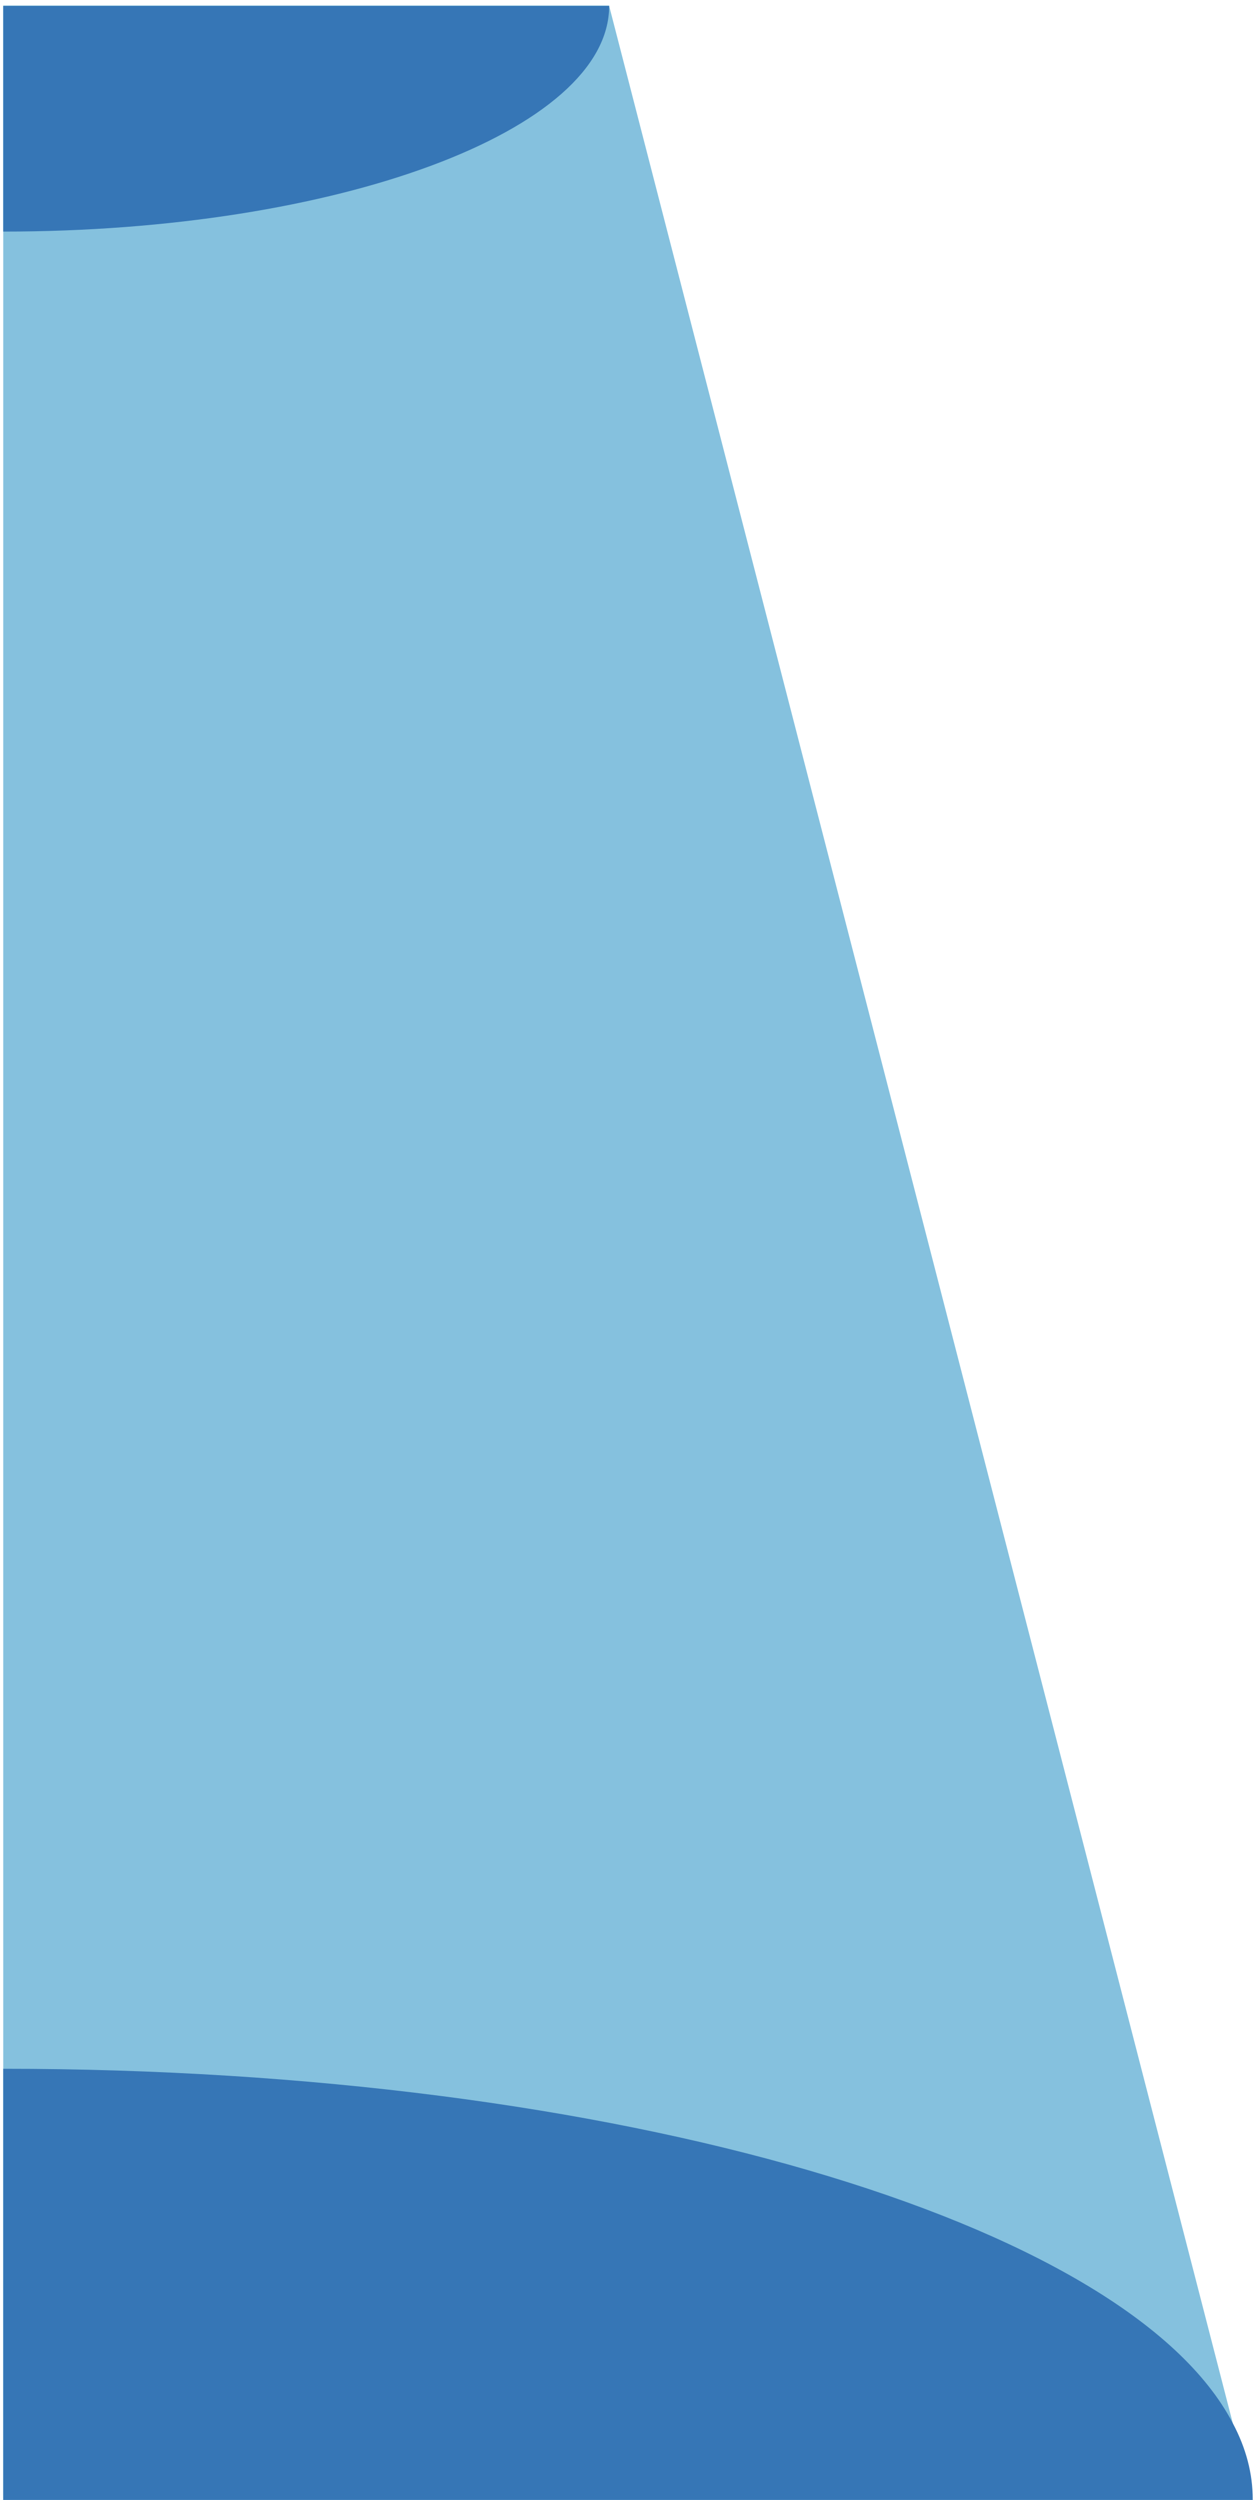 <svg width="153" height="305" viewBox="0 0 153 305" fill="none" xmlns="http://www.w3.org/2000/svg">
<path d="M0.395 0.668V305.008H152.81L150.405 295.618L74.324 0.726V0.668H0.395Z" fill="#85C1DE"/>
<path d="M0.395 252.407L0.395 305.008H152.849C152.849 301.794 152.035 298.697 150.405 295.638C137.586 271.051 75.293 252.407 0.395 252.407Z" fill="#3676B6"/>
<path d="M0.395 0.726L0.395 28.256C41.238 28.256 74.324 15.923 74.324 0.726H0.395Z" fill="#3676B6"/>
</svg>
